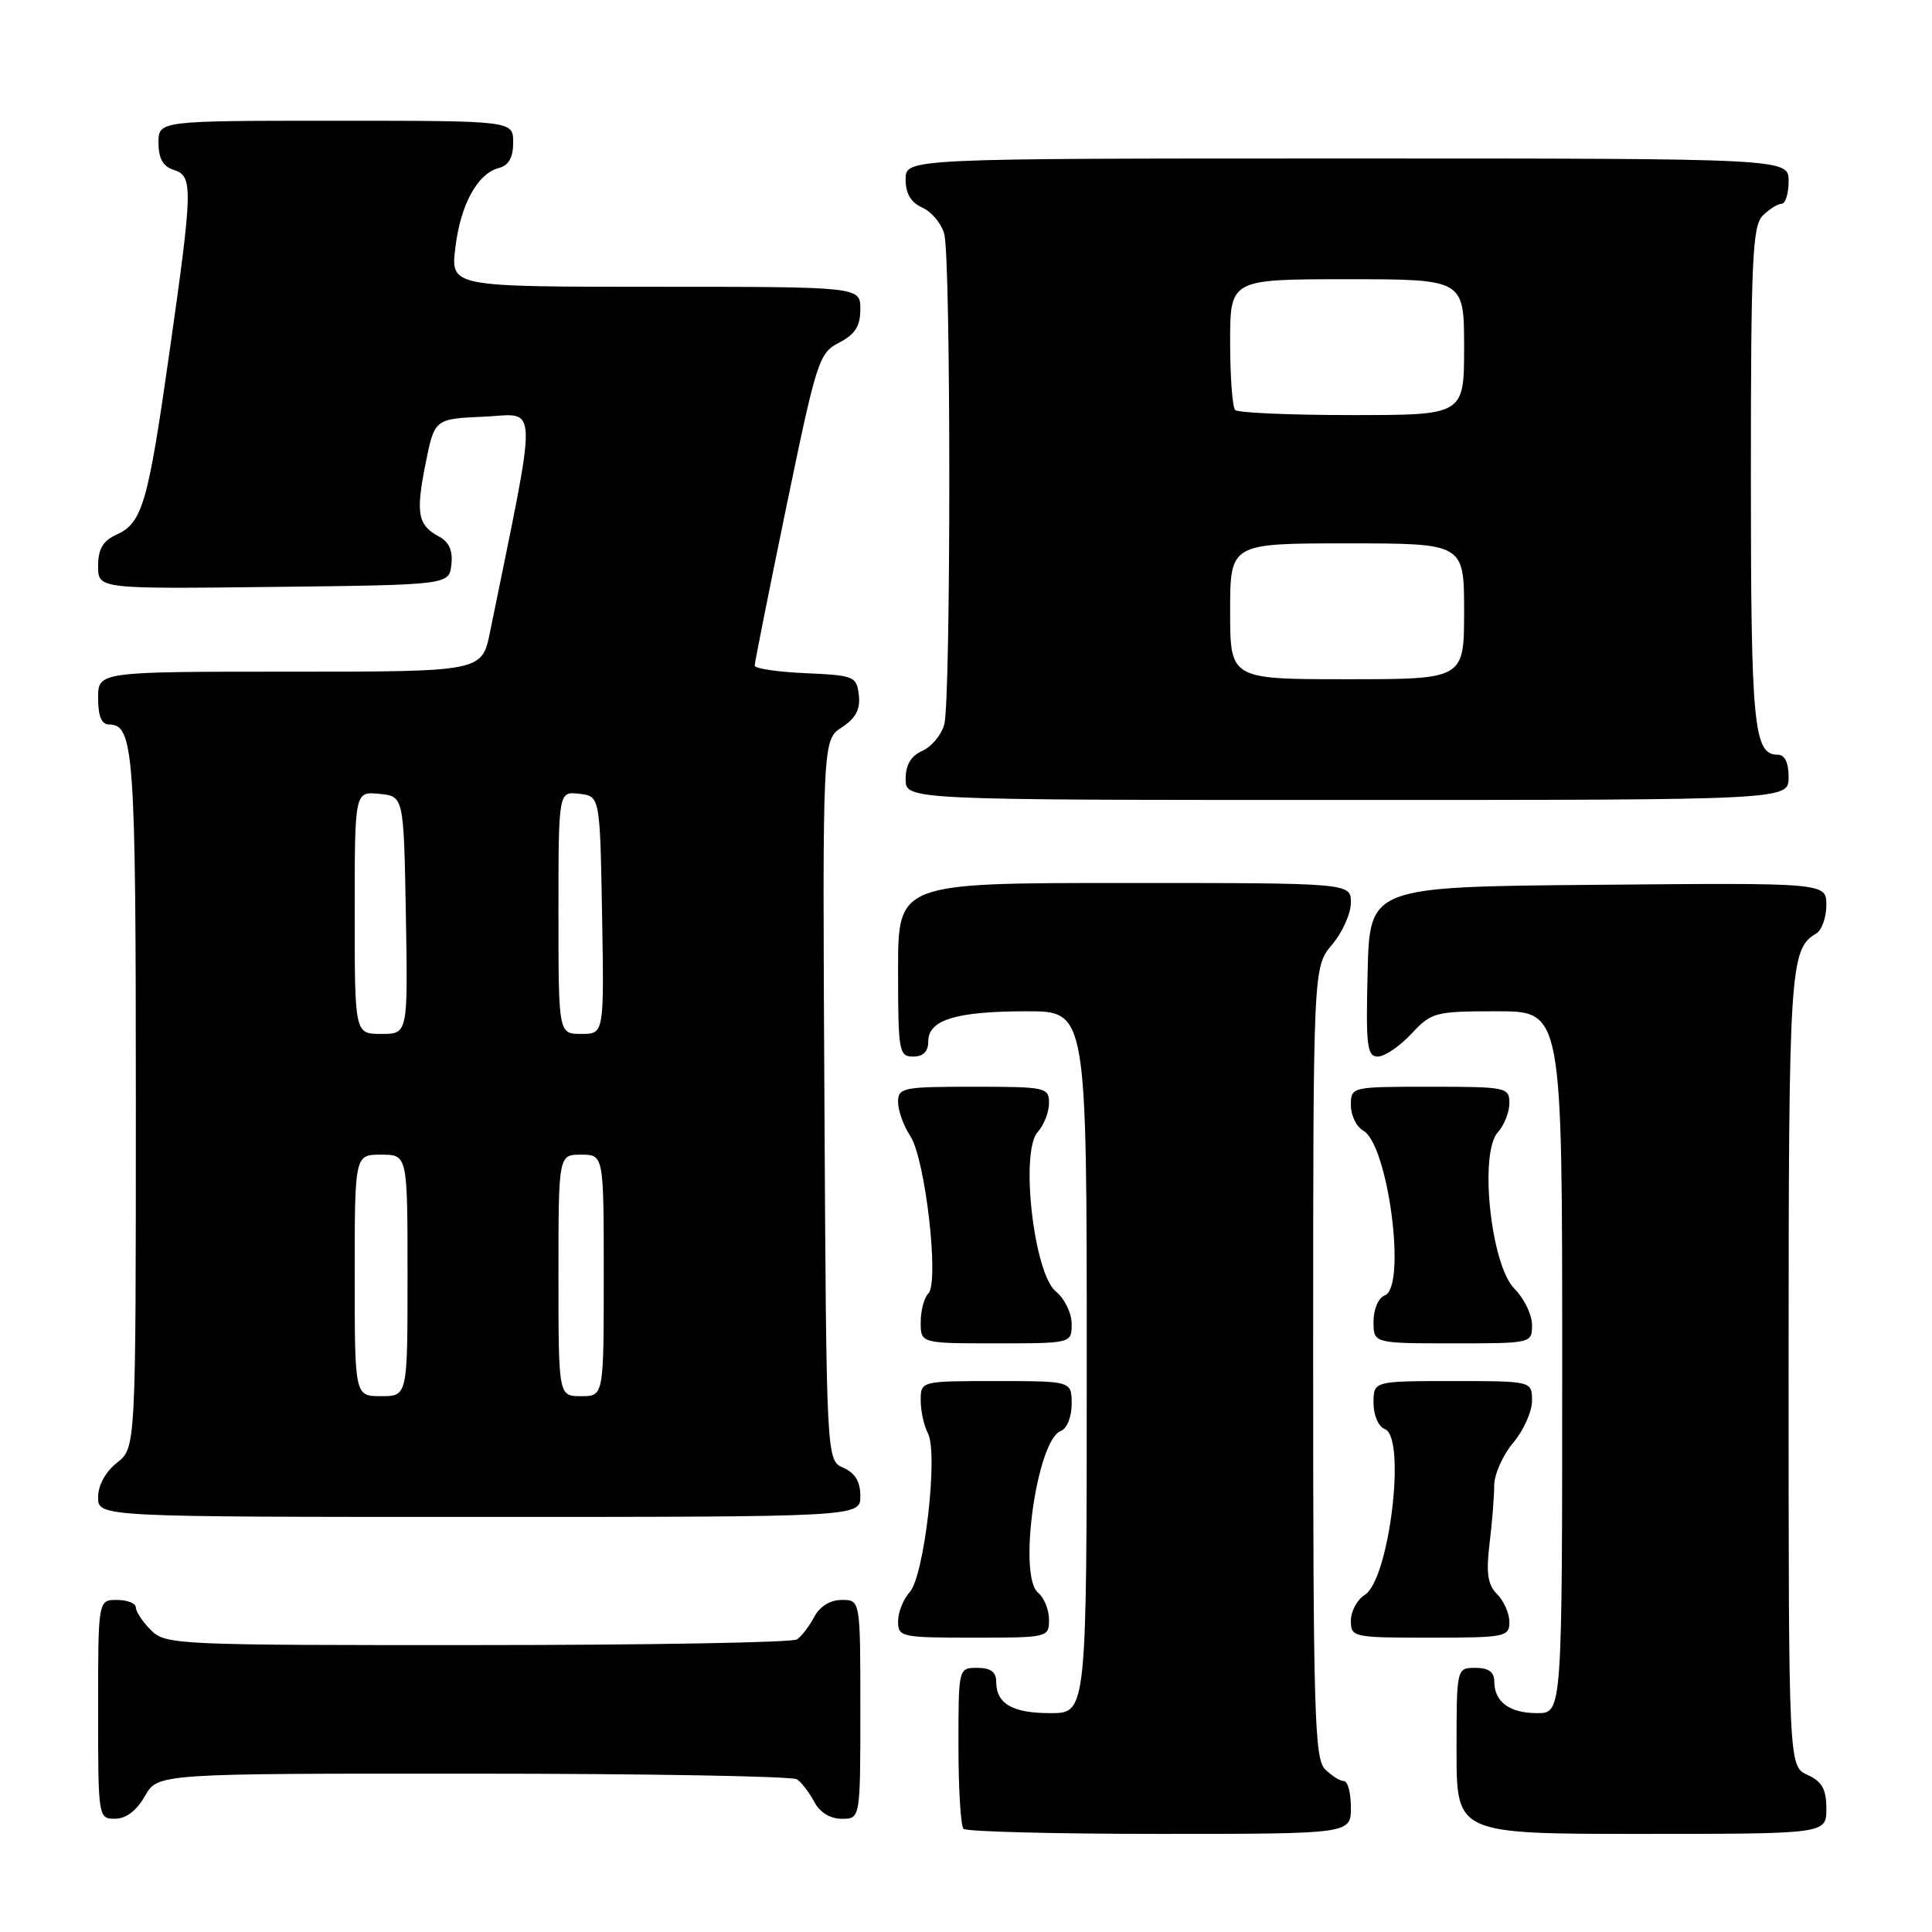 <?xml version="1.0" encoding="UTF-8" standalone="no"?>
<!DOCTYPE svg PUBLIC "-//W3C//DTD SVG 1.1//EN" "http://www.w3.org/Graphics/SVG/1.1/DTD/svg11.dtd" >
<svg xmlns="http://www.w3.org/2000/svg" xmlns:xlink="http://www.w3.org/1999/xlink" version="1.1" viewBox="0 0 256 256">
 <g >
 <path fill="currentColor"
d=" M 179.00 239.50 C 179.00 237.57 178.58 236.00 178.07 236.00 C 177.56 236.00 176.44 235.29 175.57 234.43 C 174.18 233.04 174.00 226.76 174.00 180.51 C 174.00 128.15 174.00 128.15 176.50 125.18 C 177.88 123.55 179.00 121.04 179.00 119.61 C 179.00 117.00 179.00 117.00 149.00 117.00 C 119.00 117.00 119.00 117.00 119.00 128.50 C 119.00 139.33 119.12 140.00 121.00 140.00 C 122.34 140.00 123.00 139.33 123.00 137.98 C 123.00 135.13 126.70 134.00 136.07 134.00 C 144.00 134.00 144.00 134.00 144.00 180.50 C 144.00 227.00 144.00 227.00 139.20 227.00 C 134.13 227.00 132.00 225.76 132.00 222.80 C 132.00 221.55 131.24 221.00 129.50 221.00 C 127.00 221.00 127.00 221.00 127.00 231.33 C 127.00 237.02 127.30 241.97 127.67 242.33 C 128.03 242.70 139.73 243.00 153.67 243.00 C 179.00 243.00 179.00 243.00 179.00 239.50 Z  M 242.00 239.66 C 242.00 237.07 241.44 236.07 239.50 235.18 C 237.00 234.04 237.00 234.04 237.00 181.46 C 237.00 128.24 237.16 125.76 240.65 123.70 C 241.39 123.26 242.00 121.57 242.00 119.94 C 242.00 116.97 242.00 116.97 211.75 117.24 C 181.50 117.50 181.50 117.50 181.22 128.75 C 180.97 138.60 181.14 140.00 182.57 140.00 C 183.46 140.00 185.46 138.65 187.00 137.00 C 189.69 134.12 190.14 134.00 198.40 134.00 C 207.00 134.00 207.00 134.00 207.00 180.50 C 207.00 227.00 207.00 227.00 203.70 227.00 C 200.02 227.00 198.00 225.51 198.00 222.80 C 198.00 221.55 197.24 221.00 195.50 221.00 C 193.00 221.00 193.00 221.00 193.00 232.00 C 193.00 243.00 193.00 243.00 217.50 243.00 C 242.00 243.00 242.00 243.00 242.00 239.66 Z  M 19.20 237.99 C 20.91 235.00 20.91 235.00 62.70 235.02 C 85.69 235.02 105.00 235.36 105.60 235.77 C 106.21 236.17 107.23 237.51 107.89 238.75 C 108.63 240.15 110.00 241.00 111.54 241.00 C 114.00 241.00 114.00 241.00 114.00 226.50 C 114.00 212.00 114.00 212.00 111.54 212.00 C 110.00 212.00 108.63 212.85 107.89 214.25 C 107.23 215.49 106.21 216.83 105.60 217.23 C 105.00 217.64 85.94 217.98 63.25 217.98 C 23.32 218.00 21.94 217.94 20.00 216.00 C 18.90 214.90 18.00 213.55 18.00 213.00 C 18.00 212.45 16.88 212.00 15.50 212.00 C 13.00 212.00 13.00 212.00 13.00 226.50 C 13.00 240.87 13.02 241.00 15.25 240.99 C 16.70 240.99 18.11 239.92 19.20 237.99 Z  M 139.00 214.62 C 139.00 213.31 138.35 211.70 137.55 211.04 C 134.86 208.81 137.38 190.83 140.55 189.62 C 141.38 189.30 142.00 187.76 142.00 186.03 C 142.00 183.00 142.00 183.00 132.00 183.00 C 122.00 183.00 122.00 183.00 122.00 185.57 C 122.00 186.98 122.43 188.93 122.95 189.91 C 124.35 192.52 122.48 208.81 120.55 210.95 C 119.70 211.89 119.00 213.63 119.00 214.83 C 119.00 216.91 119.40 217.00 129.00 217.00 C 138.86 217.00 139.00 216.97 139.00 214.62 Z  M 200.00 214.93 C 200.00 213.79 199.27 212.13 198.38 211.24 C 197.13 209.99 196.90 208.48 197.37 204.56 C 197.71 201.78 197.99 198.30 197.99 196.83 C 198.00 195.36 199.12 192.82 200.50 191.18 C 201.88 189.55 203.00 187.04 203.00 185.61 C 203.00 183.00 203.00 183.00 192.50 183.00 C 182.00 183.00 182.00 183.00 182.00 185.89 C 182.00 187.54 182.64 189.03 183.50 189.36 C 186.37 190.46 184.09 209.30 180.84 211.33 C 179.83 211.96 179.00 213.50 179.00 214.74 C 179.00 216.94 179.26 217.00 189.50 217.00 C 199.45 217.00 200.00 216.89 200.00 214.93 Z  M 114.00 198.24 C 114.00 196.33 113.30 195.17 111.75 194.49 C 109.50 193.50 109.50 193.50 109.24 145.78 C 108.98 98.06 108.98 98.06 111.54 96.38 C 113.40 95.16 114.02 93.99 113.80 92.10 C 113.51 89.62 113.19 89.49 106.75 89.20 C 103.04 89.04 100.00 88.59 100.00 88.20 C 100.00 87.82 101.88 78.35 104.19 67.18 C 108.21 47.73 108.51 46.79 111.19 45.40 C 113.31 44.30 114.00 43.22 114.00 40.97 C 114.00 38.00 114.00 38.00 86.86 38.00 C 59.72 38.00 59.72 38.00 60.33 32.87 C 61.01 27.13 63.25 23.01 66.10 22.26 C 67.41 21.92 68.00 20.87 68.00 18.88 C 68.00 16.00 68.00 16.00 44.50 16.00 C 21.00 16.00 21.00 16.00 21.00 18.93 C 21.00 20.99 21.60 22.06 23.00 22.50 C 25.60 23.33 25.57 24.76 22.46 46.64 C 19.60 66.77 18.87 69.28 15.43 70.85 C 13.63 71.67 13.00 72.75 13.00 75.00 C 13.00 78.04 13.00 78.04 36.25 77.77 C 59.50 77.50 59.50 77.50 59.81 74.82 C 60.02 72.97 59.51 71.81 58.18 71.10 C 55.35 69.58 55.07 68.05 56.39 61.43 C 57.58 55.50 57.58 55.50 64.16 55.21 C 71.41 54.88 71.34 52.28 64.93 83.75 C 63.86 89.00 63.86 89.00 38.43 89.00 C 13.00 89.00 13.00 89.00 13.00 92.50 C 13.00 94.91 13.46 96.00 14.46 96.00 C 17.74 96.00 18.00 99.73 18.00 145.86 C 18.00 191.85 18.00 191.85 15.50 193.82 C 13.98 195.02 13.00 196.81 13.00 198.39 C 13.00 201.00 13.00 201.00 63.50 201.00 C 114.00 201.00 114.00 201.00 114.00 198.24 Z  M 142.00 175.41 C 142.00 173.98 141.05 172.06 139.90 171.12 C 136.99 168.76 135.15 152.60 137.50 150.00 C 138.32 149.09 139.00 147.37 139.00 146.17 C 139.00 144.09 138.60 144.00 129.00 144.00 C 119.61 144.00 119.00 144.12 119.00 146.04 C 119.00 147.15 119.73 149.19 120.63 150.55 C 122.62 153.60 124.48 169.92 123.01 171.39 C 122.45 171.95 122.00 173.66 122.00 175.20 C 122.00 178.00 122.00 178.00 132.00 178.00 C 142.00 178.00 142.00 178.00 142.00 175.41 Z  M 203.00 175.55 C 203.00 174.20 201.95 172.04 200.66 170.75 C 197.55 167.64 195.97 152.79 198.47 150.04 C 199.31 149.11 200.00 147.37 200.00 146.17 C 200.00 144.08 199.61 144.00 189.50 144.00 C 179.02 144.00 179.00 144.01 179.00 146.45 C 179.00 147.80 179.74 149.31 180.64 149.82 C 183.94 151.66 186.41 170.52 183.50 171.64 C 182.64 171.97 182.00 173.46 182.00 175.11 C 182.00 178.00 182.00 178.00 192.50 178.00 C 202.98 178.00 203.00 178.00 203.00 175.55 Z  M 237.00 103.00 C 237.00 101.03 236.50 100.00 235.54 100.00 C 232.37 100.00 232.00 96.16 232.00 63.14 C 232.00 34.48 232.21 29.94 233.57 28.57 C 234.44 27.71 235.56 27.00 236.07 27.00 C 236.58 27.00 237.00 25.65 237.00 24.00 C 237.00 21.00 237.00 21.00 178.50 21.00 C 120.00 21.00 120.00 21.00 120.00 23.76 C 120.00 25.65 120.70 26.84 122.22 27.51 C 123.44 28.06 124.74 29.62 125.12 31.00 C 126.01 34.26 126.01 92.74 125.12 96.00 C 124.74 97.38 123.44 98.94 122.22 99.49 C 120.70 100.16 120.00 101.35 120.00 103.24 C 120.00 106.00 120.00 106.00 178.50 106.00 C 237.00 106.00 237.00 106.00 237.00 103.00 Z  M 47.00 169.00 C 47.00 153.00 47.00 153.00 50.50 153.00 C 54.00 153.00 54.00 153.00 54.00 169.00 C 54.00 185.00 54.00 185.00 50.50 185.00 C 47.00 185.00 47.00 185.00 47.00 169.00 Z  M 74.00 169.00 C 74.00 153.00 74.00 153.00 77.00 153.00 C 80.00 153.00 80.00 153.00 80.00 169.00 C 80.00 185.00 80.00 185.00 77.00 185.00 C 74.00 185.00 74.00 185.00 74.00 169.00 Z  M 47.00 120.94 C 47.00 104.87 47.00 104.87 50.25 105.19 C 53.50 105.50 53.50 105.50 53.78 121.25 C 54.05 137.00 54.05 137.00 50.53 137.00 C 47.00 137.00 47.00 137.00 47.00 120.94 Z  M 74.00 120.93 C 74.00 104.87 74.00 104.87 76.75 105.18 C 79.50 105.50 79.50 105.50 79.78 121.25 C 80.05 137.00 80.05 137.00 77.03 137.00 C 74.00 137.00 74.00 137.00 74.00 120.93 Z  M 163.00 81.00 C 163.00 72.00 163.00 72.00 178.50 72.00 C 194.00 72.00 194.00 72.00 194.00 81.00 C 194.00 90.00 194.00 90.00 178.50 90.00 C 163.00 90.00 163.00 90.00 163.00 81.00 Z  M 163.67 54.33 C 163.30 53.97 163.00 49.92 163.00 45.33 C 163.00 37.00 163.00 37.00 178.50 37.00 C 194.00 37.00 194.00 37.00 194.00 46.00 C 194.00 55.00 194.00 55.00 179.17 55.00 C 171.01 55.00 164.03 54.70 163.67 54.33 Z "/>
</g>
</svg>